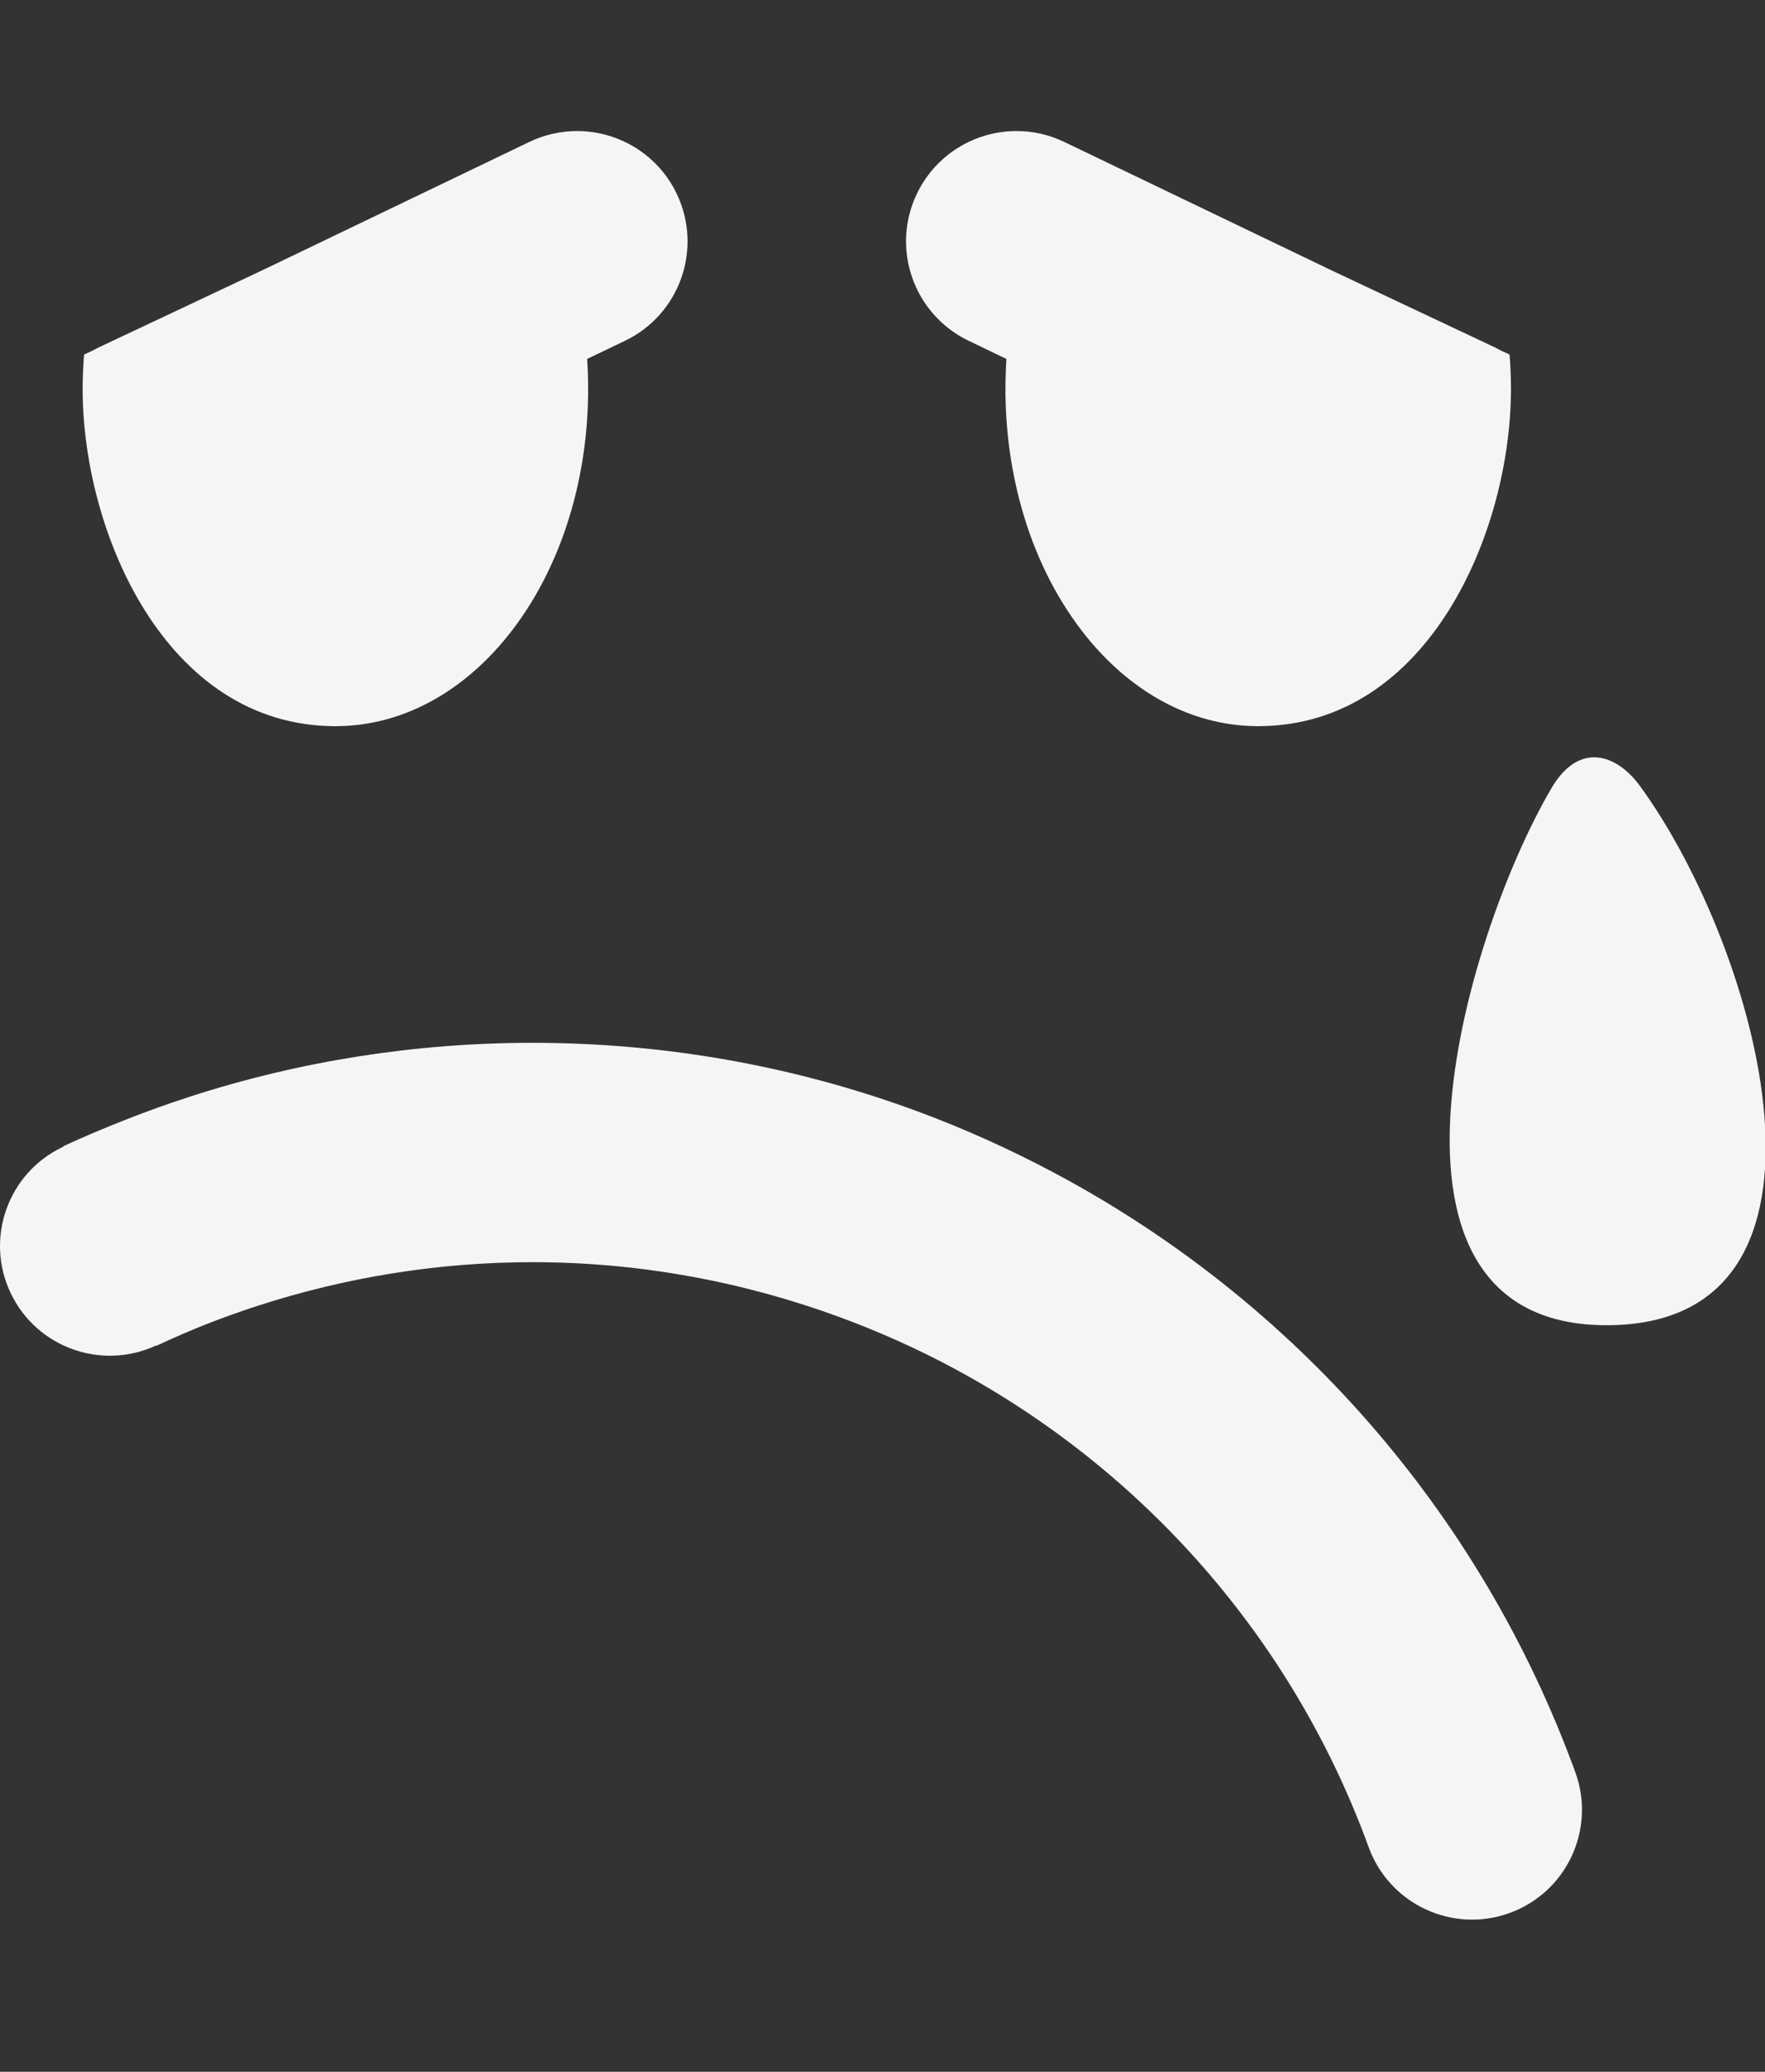 <svg width="104" height="122" viewBox="0 0 104 122" fill="none" xmlns="http://www.w3.org/2000/svg">
  <rect x="0" y="0" width="104" height="122" fill="#333333" stroke="none"/>
  <g clip-path="url(#clip0_1220_1999)">
    <path d="M34.021 7.717C33.044 7.714 32.079 7.932 31.198 8.354L15.556 15.868L5.775 20.477C5.499 20.63 5.234 20.754 4.954 20.878C4.904 21.531 4.87 22.194 4.87 22.864H4.866V22.99H4.87C4.895 31.31 9.731 42.733 19.734 42.762V42.765H19.806L19.81 42.762C23.99 42.745 27.749 40.456 30.438 36.768C33.582 32.462 34.968 26.714 34.597 21.137L36.816 20.073C40.057 18.526 41.425 14.646 39.875 11.411C38.761 9.086 36.441 7.724 34.02 7.717L34.021 7.717ZM59.879 7.717C57.458 7.724 55.139 9.086 54.025 11.411C52.475 14.646 53.847 18.526 57.088 20.073L59.303 21.137C58.932 26.714 60.318 32.462 63.462 36.768C66.151 40.456 69.91 42.745 74.09 42.761L74.094 42.765H74.17V42.761C84.173 42.733 89.005 31.31 89.03 22.99H89.034V22.864H89.03C89.03 22.194 88.999 21.531 88.95 20.878C88.67 20.754 88.401 20.629 88.125 20.477L78.348 15.868L62.702 8.354C61.821 7.932 60.856 7.714 59.88 7.717L59.879 7.717ZM93.957 44.595C93.079 44.586 92.177 45.11 91.402 46.437C86.221 55.307 79.65 78.095 94.724 78.038C109.798 77.982 103.661 55.903 96.626 46.276C95.912 45.299 94.951 44.605 93.957 44.595H93.957ZM31.374 61.408C24.473 61.408 17.654 62.485 11.171 64.584C9.91 64.993 8.662 65.441 7.429 65.926C6.082 66.455 4.847 66.978 3.732 67.497L3.743 67.52L3.682 67.547L3.678 67.55C0.456 69.089 -0.907 72.942 0.635 76.159C2.167 79.357 5.993 80.724 9.205 79.228L9.212 79.251C10.28 78.755 11.261 78.33 12.149 77.981C13.149 77.589 14.16 77.226 15.181 76.895C20.424 75.197 25.89 74.325 31.374 74.325C37.642 74.325 43.753 75.459 49.469 77.558C51.795 78.413 54.037 79.417 56.179 80.566C67.289 86.527 76.145 96.421 80.647 108.775C81.867 112.132 85.583 113.869 88.946 112.652C92.309 111.435 94.046 107.725 92.826 104.368C87.204 88.94 76.164 76.598 62.32 69.171C59.61 67.717 56.807 66.452 53.933 65.396C46.873 62.803 39.258 61.409 31.374 61.408H31.374Z" fill="rgb(245, 245, 245)"/>
  </g>
  <defs>
    <clipPath id="clip0_1220_1999">
      <rect width="104" height="122" fill="white"/>
    </clipPath>
  </defs>
</svg>

